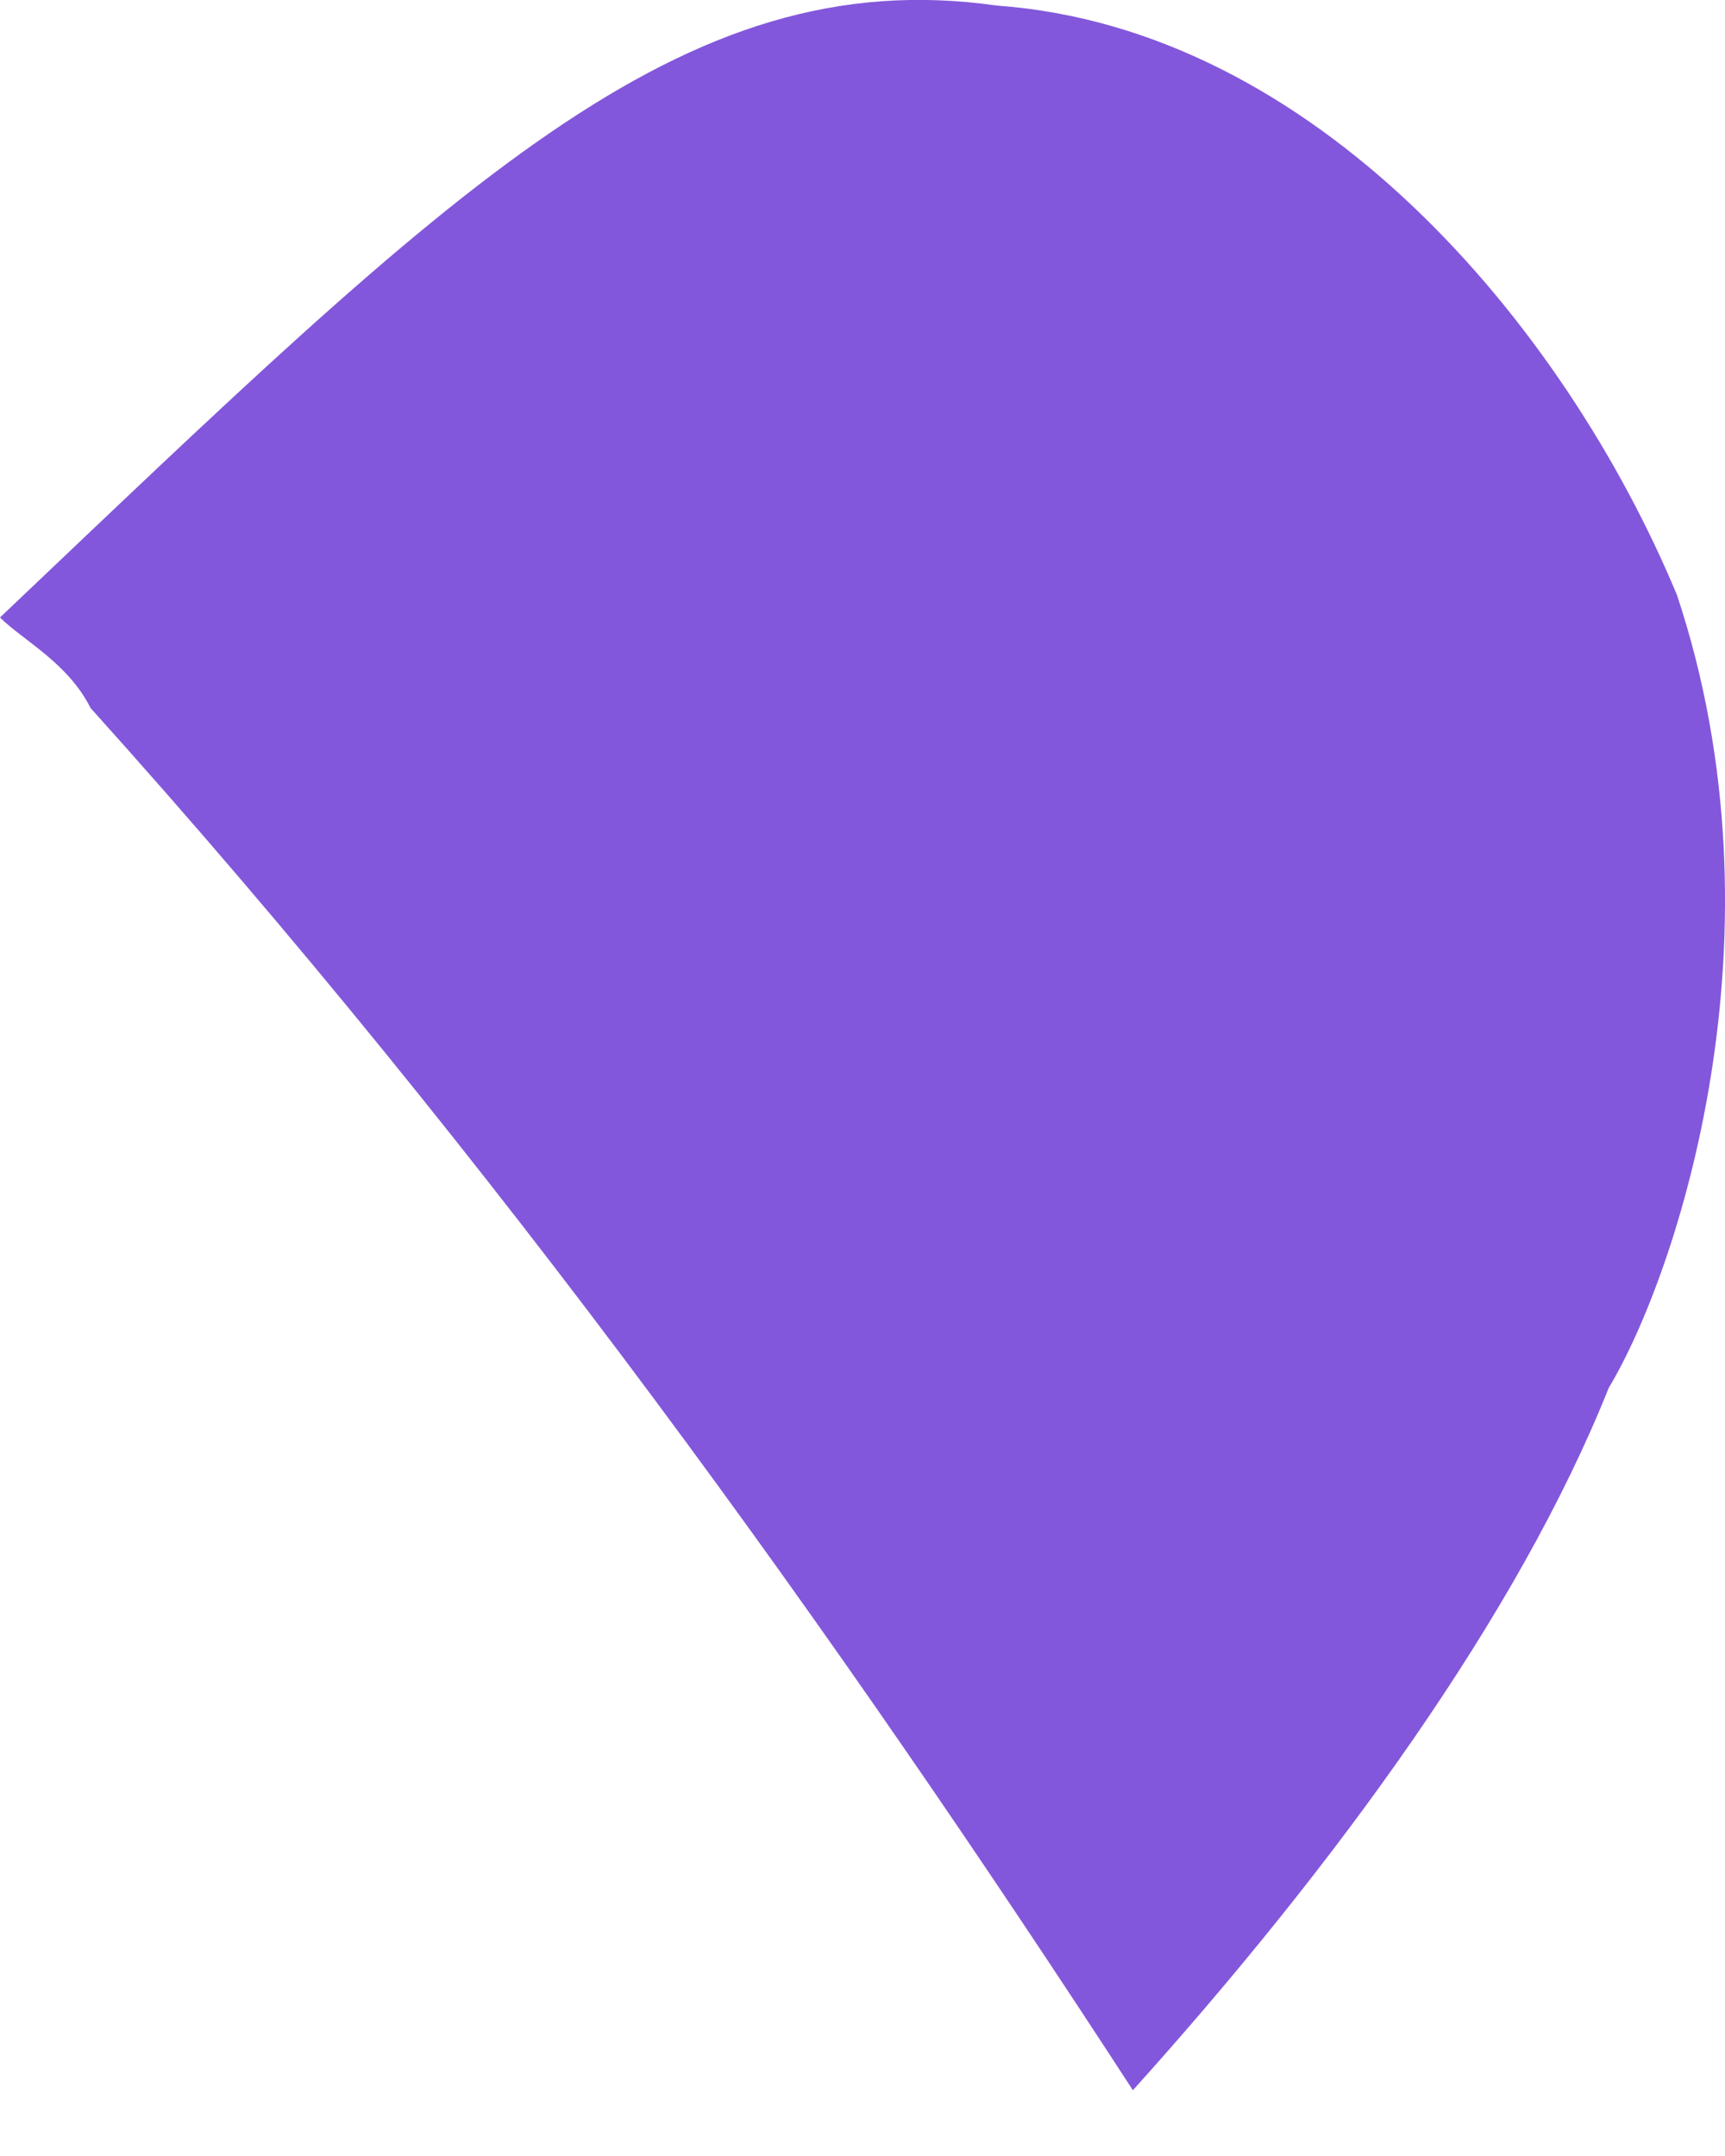 <svg width="8" height="10" viewBox="0 0 8 10" fill="none" xmlns="http://www.w3.org/2000/svg">
<path d="M7.461 6.437C7.041 7.488 6.2 8.644 5.254 9.695C3.888 7.593 2.312 5.386 0.42 3.284C0.315 3.074 0.105 2.969 0 2.864C2.102 0.867 3.153 -0.184 4.624 0.026C6.095 0.132 7.251 1.498 7.777 2.759C8.302 4.335 7.777 5.911 7.461 6.437Z" fill="#8357DB"/>
</svg>
